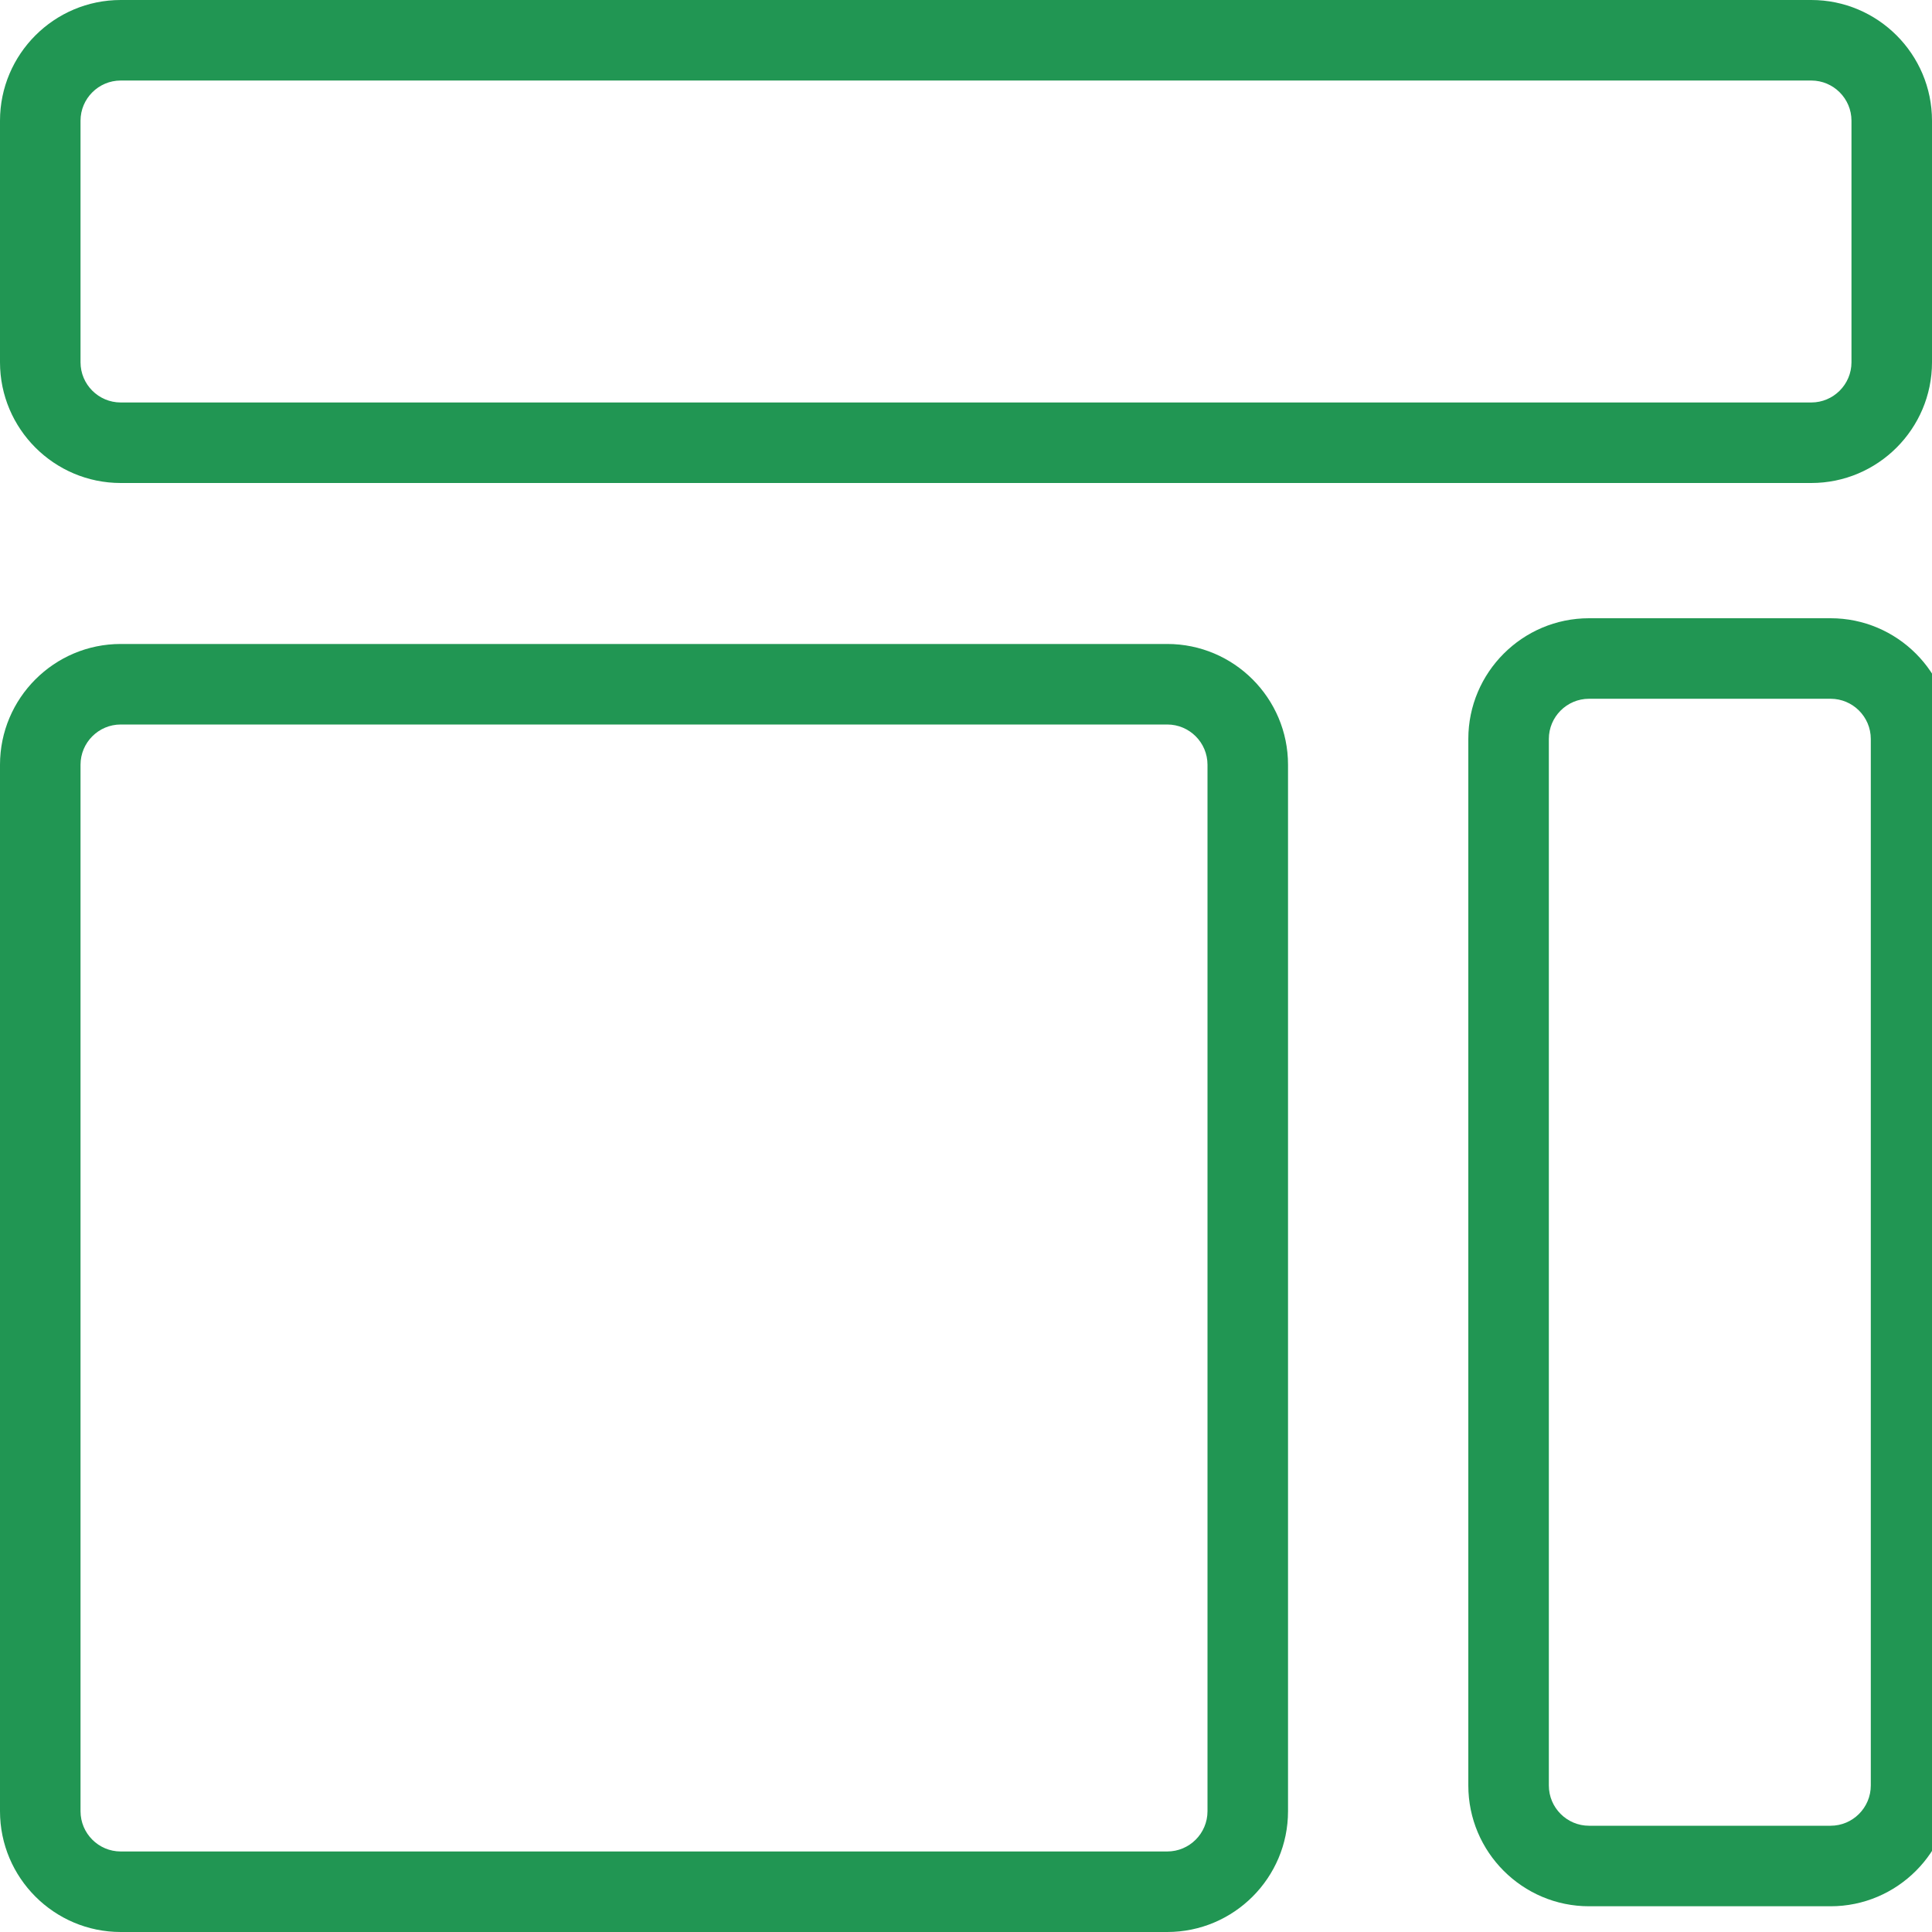 <svg width="25" height="25" viewBox="0 0 25 25" fill="none" xmlns="http://www.w3.org/2000/svg">
<g clip-path="url(#clip0_1314_7942)">
<path d="M23.688 24.667H20.562C19.701 24.667 19 23.966 19 23.104V9.562C19 8.701 19.701 8 20.562 8H23.688C24.549 8 25.25 8.701 25.25 9.562V23.104C25.25 23.966 24.549 24.667 23.688 24.667ZM20.562 9.042C20.276 9.042 20.042 9.275 20.042 9.562V23.104C20.042 23.392 20.276 23.625 20.562 23.625H23.688C23.974 23.625 24.208 23.392 24.208 23.104V9.562C24.208 9.275 23.974 9.042 23.688 9.042H20.562Z" fill="#219653"/>
<path d="M15.104 25H1.562C0.701 25 0 24.299 0 23.437V9.896C0 9.034 0.701 8.333 1.562 8.333H15.104C15.966 8.333 16.667 9.034 16.667 9.896V23.437C16.667 24.299 15.966 25 15.104 25ZM1.562 9.375C1.276 9.375 1.042 9.608 1.042 9.896V23.437C1.042 23.725 1.276 23.958 1.562 23.958H15.104C15.391 23.958 15.625 23.725 15.625 23.437V9.896C15.625 9.608 15.391 9.375 15.104 9.375H1.562Z" fill="#219653"/>
<path d="M23.438 6.25H1.562C0.701 6.25 0 5.549 0 4.688V1.562C0 0.701 0.701 0 1.562 0H23.438C24.299 0 25 0.701 25 1.562V4.688C25 5.549 24.299 6.25 23.438 6.25ZM1.562 1.042C1.276 1.042 1.042 1.275 1.042 1.562V4.688C1.042 4.975 1.276 5.208 1.562 5.208H23.438C23.724 5.208 23.958 4.975 23.958 4.688V1.562C23.958 1.275 23.724 1.042 23.438 1.042H1.562Z" fill="#219653"/>
</g>
<defs>
<clipPath id="clip0_1314_7942">
<rect width="25" height="25" fill="white"/>
</clipPath>
</defs>
</svg>
